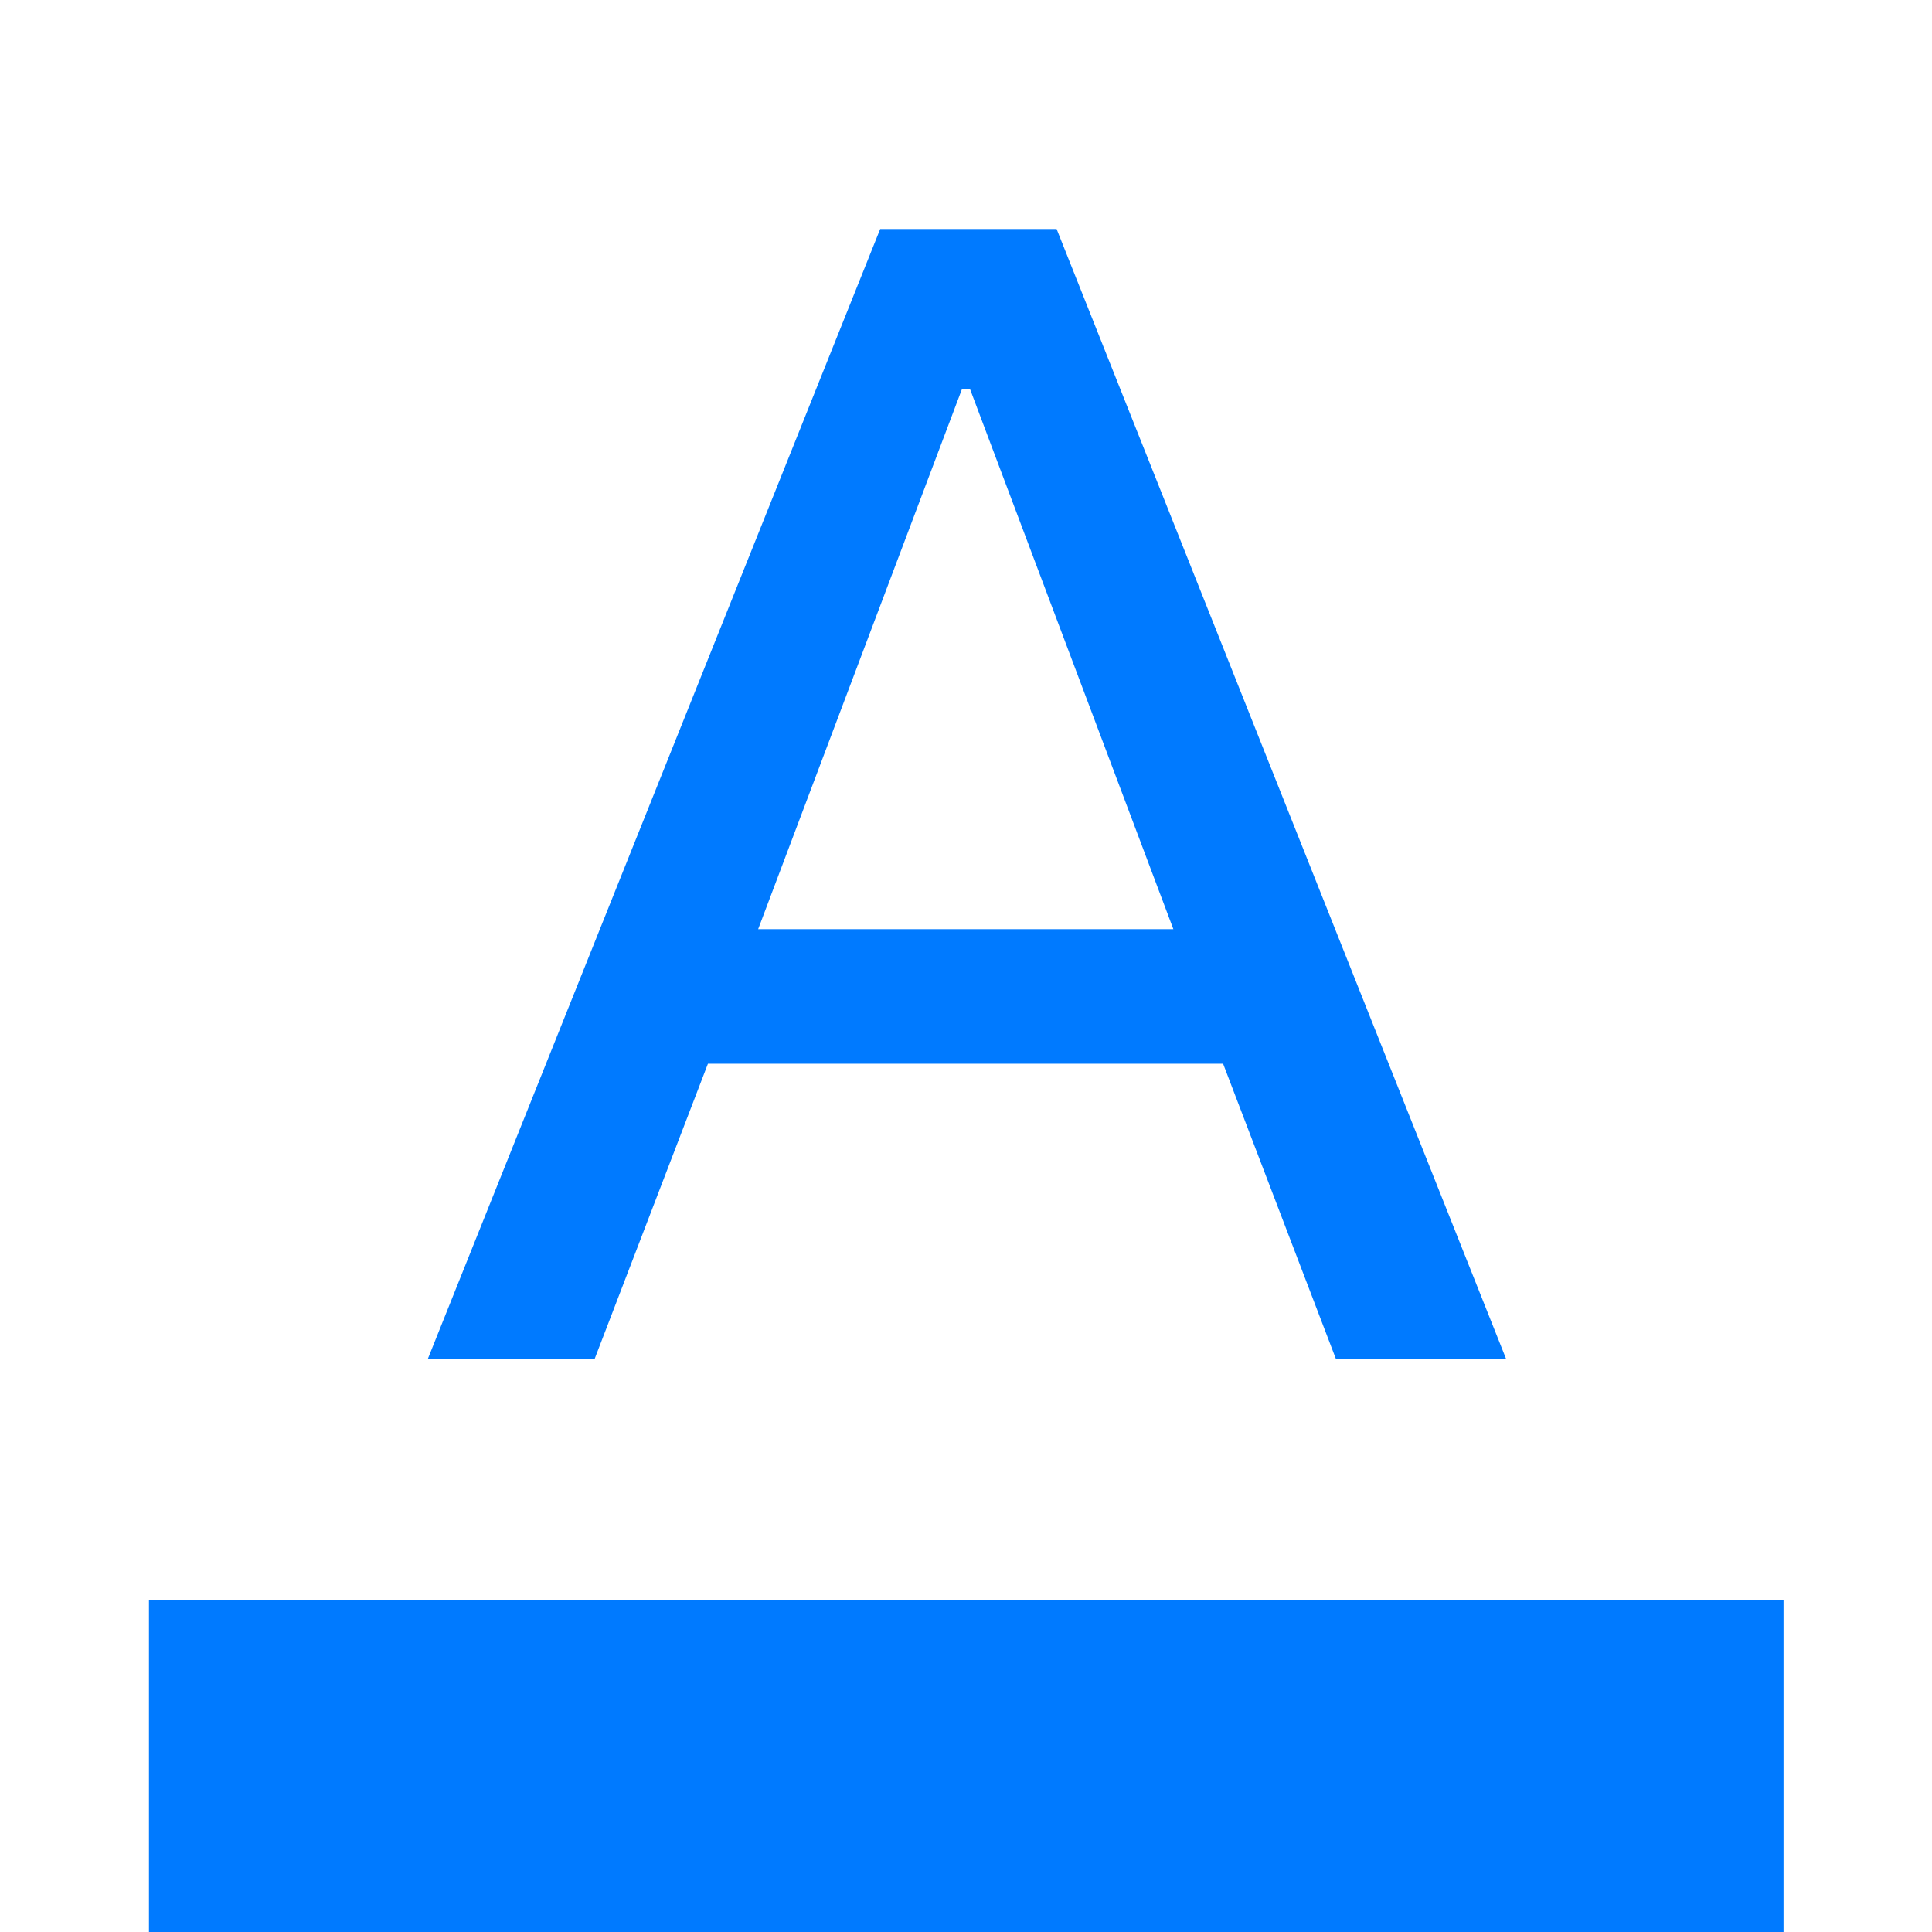 <svg xmlns="http://www.w3.org/2000/svg" height="48px" viewBox="0 -960 960 960" width="48px" fill="#007AFF"><path d="M74.02 0v-164.78h812.2V0H74.02Zm138.57-284.78 224.78-561.44h87.65l223.35 561.44H663.8l-56.04-146.65h-256l-56.28 146.65h-82.89ZM376.72-498.3h206.32L482-766.67h-4L376.72-498.3Z"/></svg>
